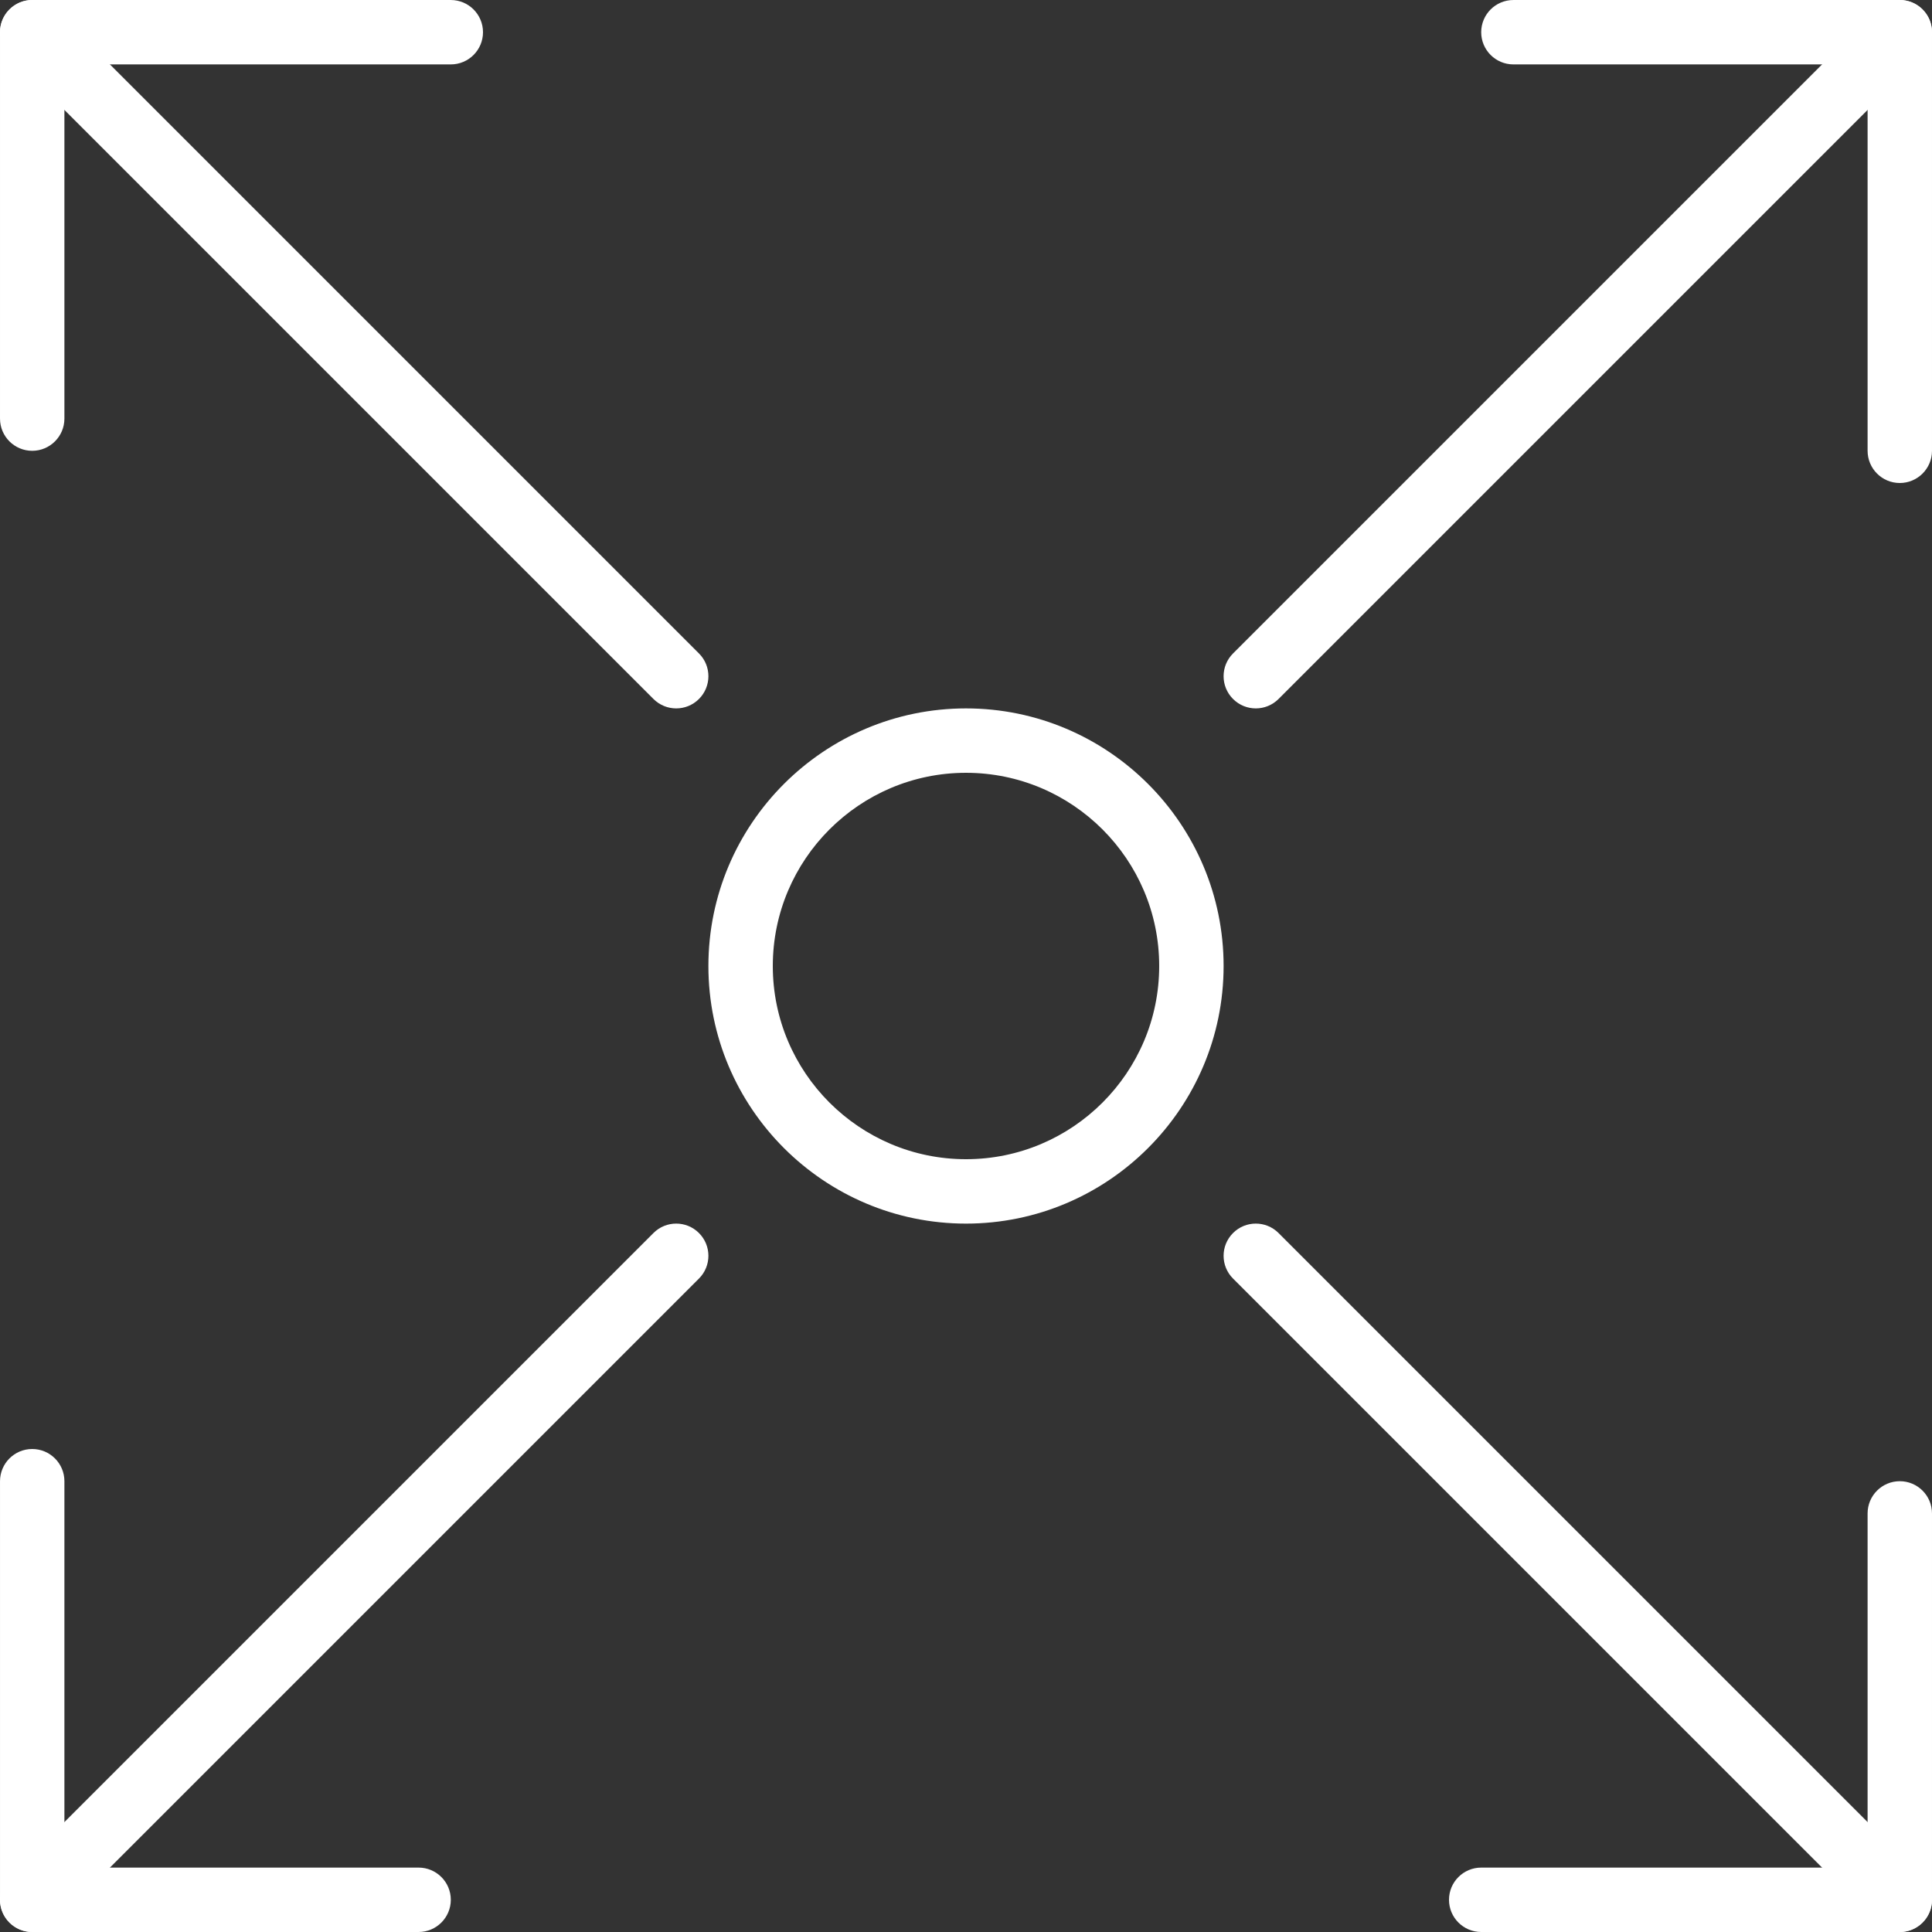 <?xml version="1.0" encoding="iso-8859-1"?>
<!-- Generator: Adobe Illustrator 19.0.0, SVG Export Plug-In . SVG Version: 6.00 Build 0)  -->
<svg version="1.1" id="Capa_1" xmlns="http://www.w3.org/2000/svg" xmlns:xlink="http://www.w3.org/1999/xlink" x="0px" y="0px"
	 viewBox="0 0 512.004 512.004" style="enable-background:new 0 0 512.004 512.004;" xml:space="preserve" fill="white">
<rect x="0" y="0" width="512.004" height="512.004" fill="#333333" stroke="none"/>
<g>
	<g>
		<path d="M185.235,326.77c-3.328-3.337-8.738-3.337-12.066,0L2.502,497.437c-3.336,3.337-3.336,8.73,0,12.066
			c1.664,1.664,3.849,2.5,6.033,2.5c2.185,0,4.369-0.836,6.033-2.5l170.667-170.667C188.572,335.5,188.572,330.107,185.235,326.77z"
			/>
	</g>
</g>
<g>
	<g>
		<path d="M110.935,494.937H17.069v-102.4c0-4.71-3.823-8.533-8.533-8.533s-8.533,3.823-8.533,8.533V503.47
			c0,4.71,3.823,8.533,8.533,8.533h102.4c4.71,0,8.533-3.823,8.533-8.533S115.646,494.937,110.935,494.937z"/>
	</g>
</g>
<g>
	<g>
		<path d="M509.502,2.504c-3.328-3.337-8.738-3.337-12.066,0L326.769,173.17c-3.337,3.337-3.337,8.73,0,12.066
			c1.664,1.664,3.849,2.5,6.033,2.5c2.185,0,4.369-0.836,6.033-2.5L509.502,14.57C512.838,11.233,512.838,5.84,509.502,2.504z"/>
	</g>
</g>
<g>
	<g>
		<path d="M503.469,0.003h-102.4c-4.71,0-8.533,3.823-8.533,8.533s3.823,8.533,8.533,8.533h93.867v102.4
			c0,4.71,3.823,8.533,8.533,8.533s8.533-3.823,8.533-8.533V8.537C512.002,3.826,508.179,0.003,503.469,0.003z"/>
	</g>
</g>
<g>
	<g>
		<path d="M256.002,187.737c-37.641,0-68.267,30.626-68.267,68.267c0,37.641,30.626,68.267,68.267,68.267
			c37.641,0,68.267-30.626,68.267-68.267C324.269,218.363,293.643,187.737,256.002,187.737z M256.002,307.203
			c-28.228,0-51.2-22.963-51.2-51.2s22.972-51.2,51.2-51.2s51.2,22.963,51.2,51.2C307.202,284.24,284.23,307.203,256.002,307.203z"
			/>
	</g>
</g>
<g>
	<g>
		<path d="M185.235,173.17L14.569,2.503c-3.328-3.336-8.738-3.336-12.066,0c-3.336,3.337-3.336,8.73,0,12.066l170.667,170.667
			c1.664,1.664,3.849,2.5,6.033,2.5c2.185,0,4.369-0.836,6.033-2.5C188.572,181.9,188.572,176.507,185.235,173.17z"/>
	</g>
</g>
<g>
	<g>
		<path d="M119.469,0.003H8.535c-4.71,0-8.533,3.823-8.533,8.533v102.4c0,4.71,3.823,8.533,8.533,8.533s8.533-3.823,8.533-8.533
			V17.07h102.4c4.71,0,8.533-3.823,8.533-8.533S124.179,0.003,119.469,0.003z"/>
	</g>
</g>
<g>
	<g>
		<path d="M509.502,497.437L338.835,326.77c-3.328-3.337-8.738-3.337-12.066,0c-3.337,3.337-3.337,8.73,0,12.066l170.667,170.667
			c1.664,1.664,3.849,2.5,6.033,2.5c2.185,0,4.369-0.836,6.033-2.5C512.838,506.166,512.838,500.773,509.502,497.437z"/>
	</g>
</g>
<g>
	<g>
		<path d="M503.469,392.537c-4.71,0-8.533,3.823-8.533,8.533v93.867h-102.4c-4.71,0-8.533,3.823-8.533,8.533
			s3.823,8.533,8.533,8.533h110.933c4.71,0,8.533-3.823,8.533-8.533v-102.4C512.002,396.36,508.179,392.537,503.469,392.537z"/>
	</g>
</g>
<g>
</g>
<g>
</g>
<g>
</g>
<g>
</g>
<g>
</g>
<g>
</g>
<g>
</g>
<g>
</g>
<g>
</g>
<g>
</g>
<g>
</g>
<g>
</g>
<g>
</g>
<g>
</g>
<g>
</g>
</svg>
